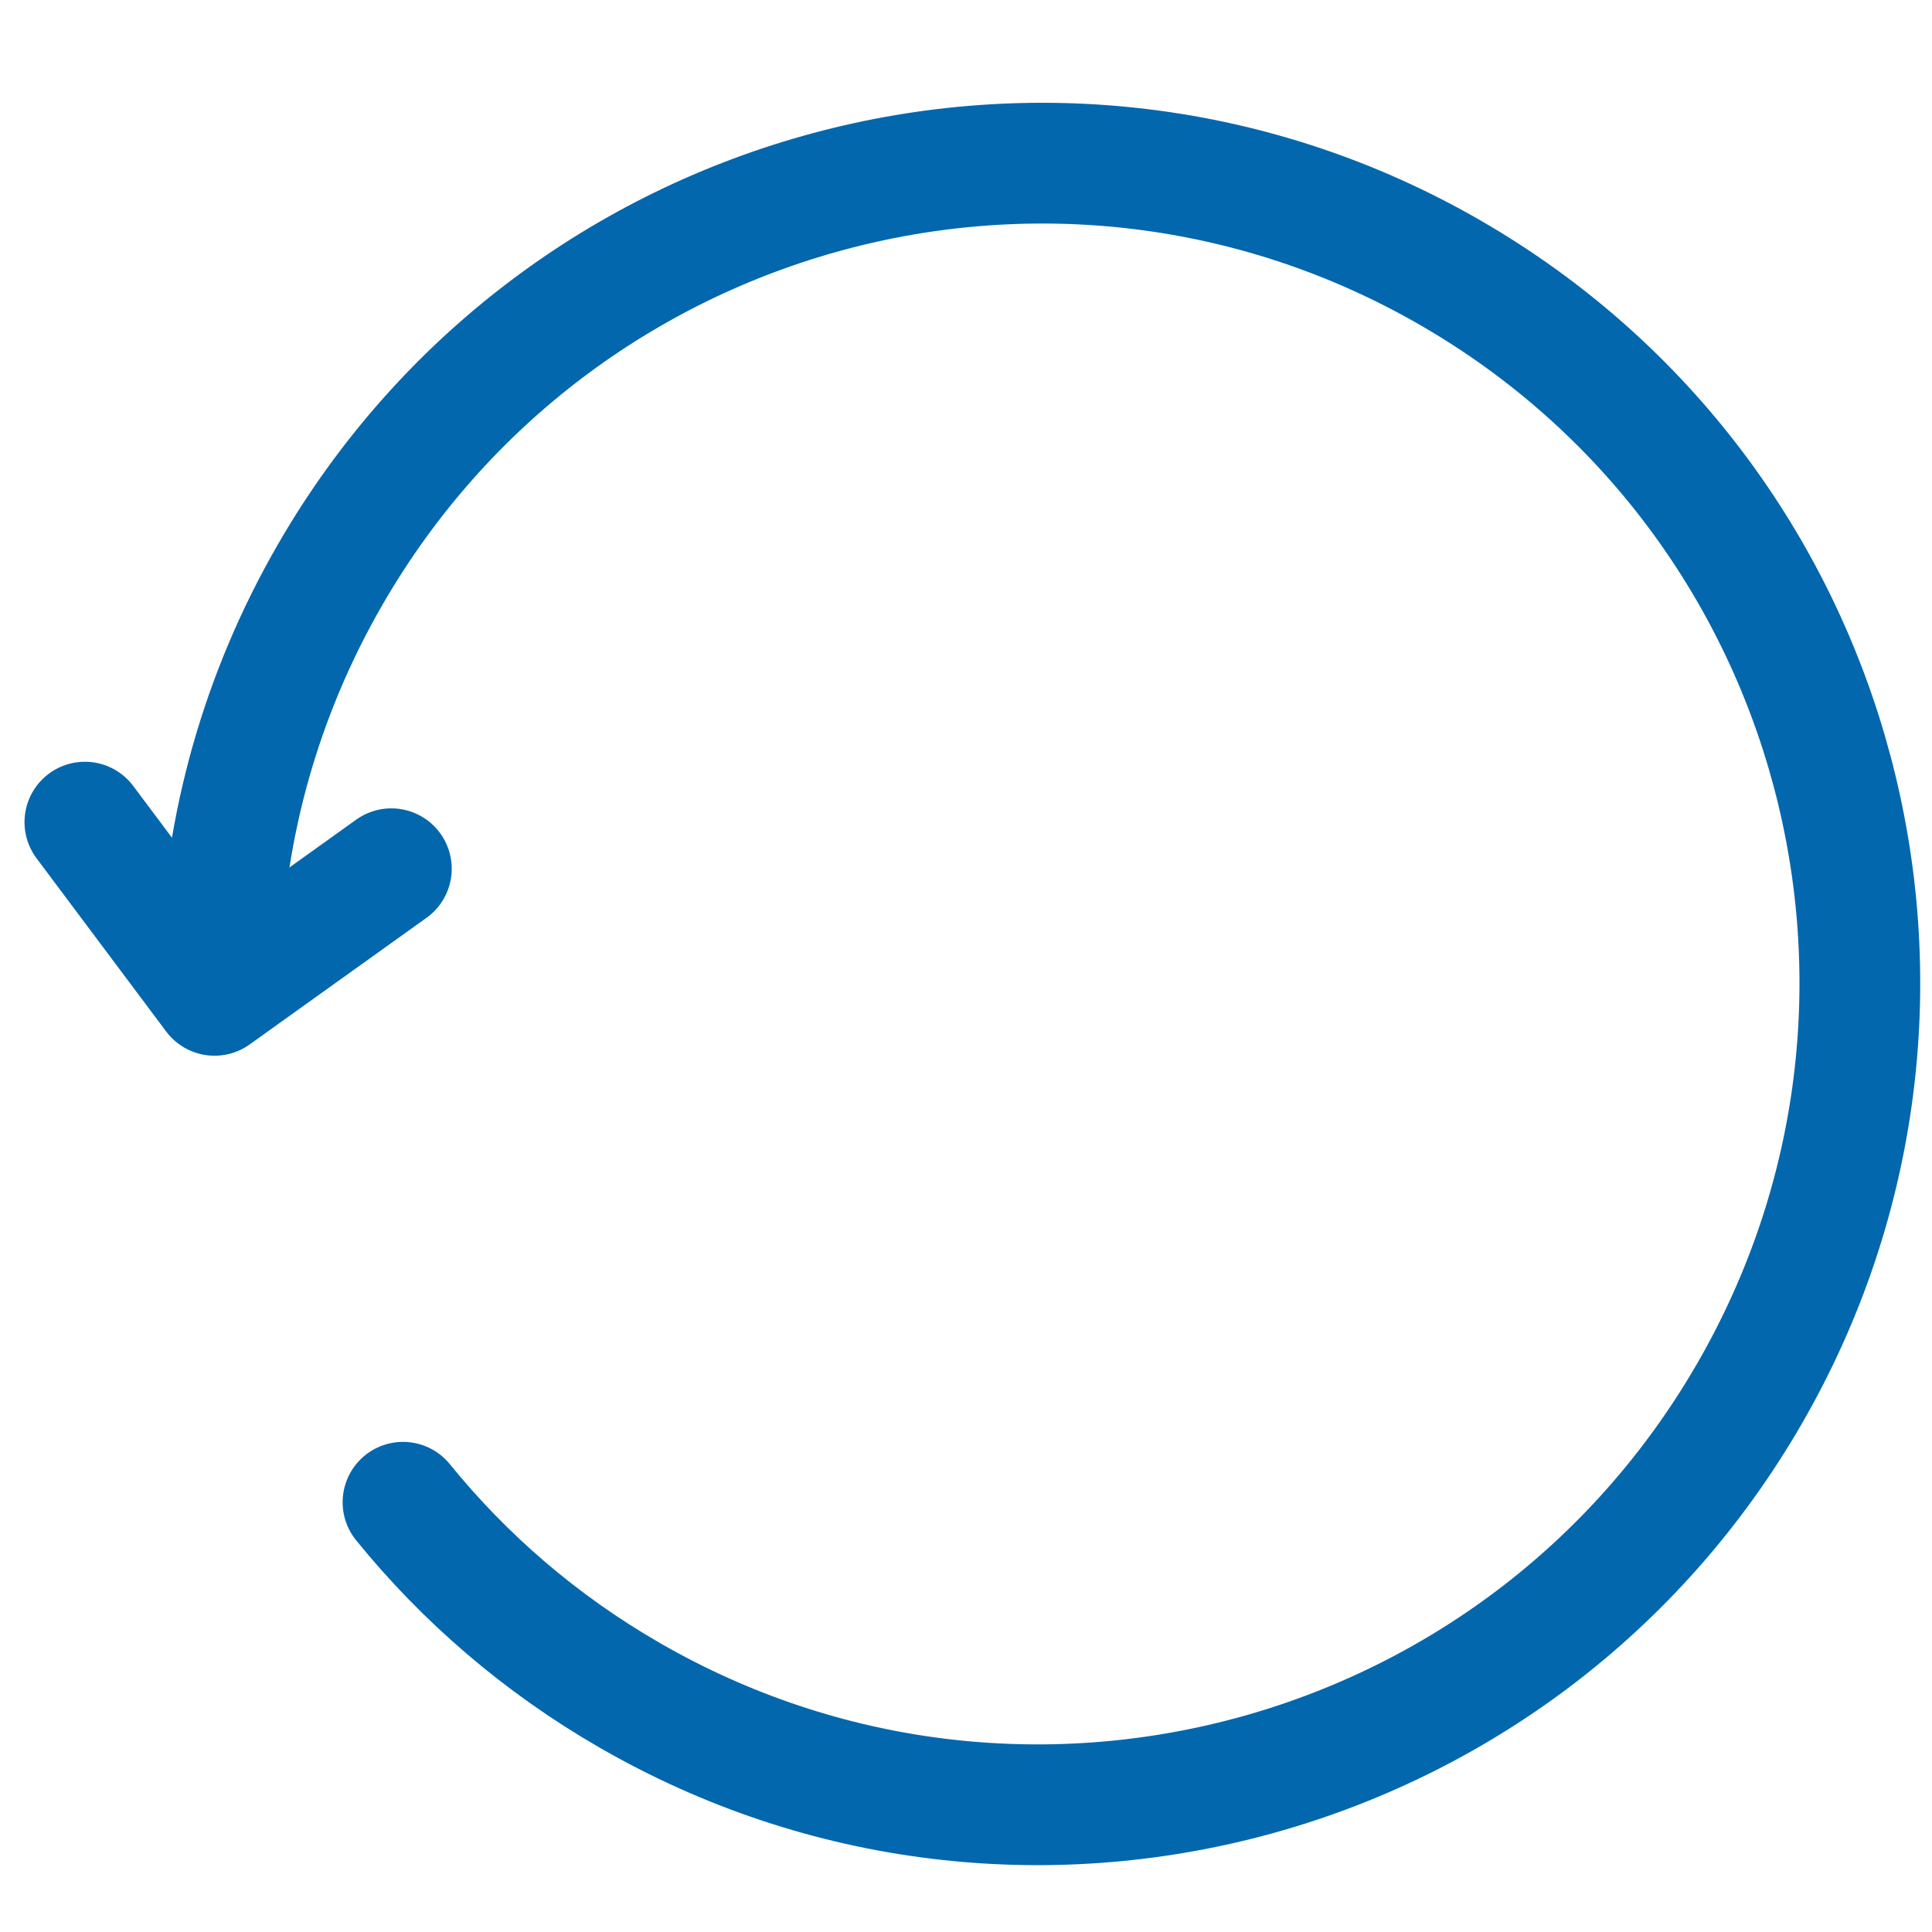 <?xml version="1.0" encoding="utf-8"?>
<!-- Generator: Adobe Illustrator 20.0.0, SVG Export Plug-In . SVG Version: 6.00 Build 0)  -->
<svg version="1.0" xmlns="http://www.w3.org/2000/svg" xmlns:xlink="http://www.w3.org/1999/xlink" x="0px" y="0px"
	 viewBox="0 0 32 32" style="enable-background:new 0 0 32 32;" xml:space="preserve">
<style type="text/css">
	.st0{display:none;}
	.st1{display:inline;}
	.st2{clip-path:url(#SVGID_2_);fill:none;stroke:#5B5B5B;stroke-width:2;stroke-linecap:round;stroke-miterlimit:10;}
	
		.st3{clip-path:url(#SVGID_2_);fill:none;stroke:#5B5B5B;stroke-width:2;stroke-linecap:round;stroke-linejoin:round;stroke-miterlimit:10;}
	.st4{clip-path:url(#SVGID_4_);fill:none;stroke:#0367AE;stroke-width:2;stroke-linecap:round;stroke-miterlimit:10;}
	
		.st5{clip-path:url(#SVGID_4_);fill:none;stroke:#0367AE;stroke-width:2;stroke-linecap:round;stroke-linejoin:round;stroke-miterlimit:10;}
	.st6{clip-path:url(#SVGID_6_);fill:none;stroke:#BDBDBD;stroke-width:2;stroke-linecap:round;stroke-miterlimit:10;}
	
		.st7{clip-path:url(#SVGID_6_);fill:none;stroke:#BDBDBD;stroke-width:2;stroke-linecap:round;stroke-linejoin:round;stroke-miterlimit:10;}
</style>
<g id="Layer_1" class="st0">
	<g class="st1">
		<defs>
			<rect id="SVGID_1_" x="0" y="0" width="32" height="32"/>
		</defs>
		<clipPath id="SVGID_2_">
			<use xlink:href="#SVGID_1_"  style="overflow:visible;"/>
		</clipPath>
		<path class="st2" d="M6.675,24.882c1.015,1.251,2.271,2.341,3.749,3.194c6.491,3.747,14.797,1.512,18.553-4.993
			c3.756-6.505,1.539-14.816-4.952-18.564C17.533,0.772,9.227,3.008,5.471,9.513c-1.155,2-1.745,4.172-1.82,6.329"/>
		<polyline class="st3" points="1.406,13.617 3.553,16.486 6.482,14.389 		"/>
	</g>
</g>
<g id="Layer_2">
	<g>
		<defs>
			<rect id="SVGID_3_" x="0" y="0" width="32" height="32"/>
		</defs>
		<clipPath id="SVGID_4_">
			<use xlink:href="#SVGID_3_"  style="overflow:visible;"/>
		</clipPath>
		<path class="st4" d="M6.675,24.882c1.015,1.251,2.271,2.341,3.749,3.194c6.491,3.747,14.797,1.512,18.553-4.993
			c3.756-6.505,1.539-14.816-4.952-18.564C17.533,0.772,9.227,3.008,5.471,9.513c-1.155,2-1.745,4.172-1.82,6.329"/>
		<polyline class="st5" points="1.406,13.617 3.553,16.486 6.482,14.389 		"/>
	</g>
</g>
<g id="Layer_3" class="st0">
	<g class="st1">
		<defs>
			<rect id="SVGID_5_" x="0" y="0" width="32" height="32"/>
		</defs>
		<clipPath id="SVGID_6_">
			<use xlink:href="#SVGID_5_"  style="overflow:visible;"/>
		</clipPath>
		<path class="st6" d="M6.675,24.882c1.015,1.251,2.271,2.341,3.749,3.194c6.491,3.747,14.797,1.512,18.553-4.993
			c3.756-6.505,1.539-14.816-4.952-18.564C17.533,0.772,9.227,3.008,5.471,9.513c-1.155,2-1.745,4.172-1.82,6.329"/>
		<polyline class="st7" points="1.406,13.617 3.553,16.486 6.482,14.389 		"/>
	</g>
</g>
</svg>
